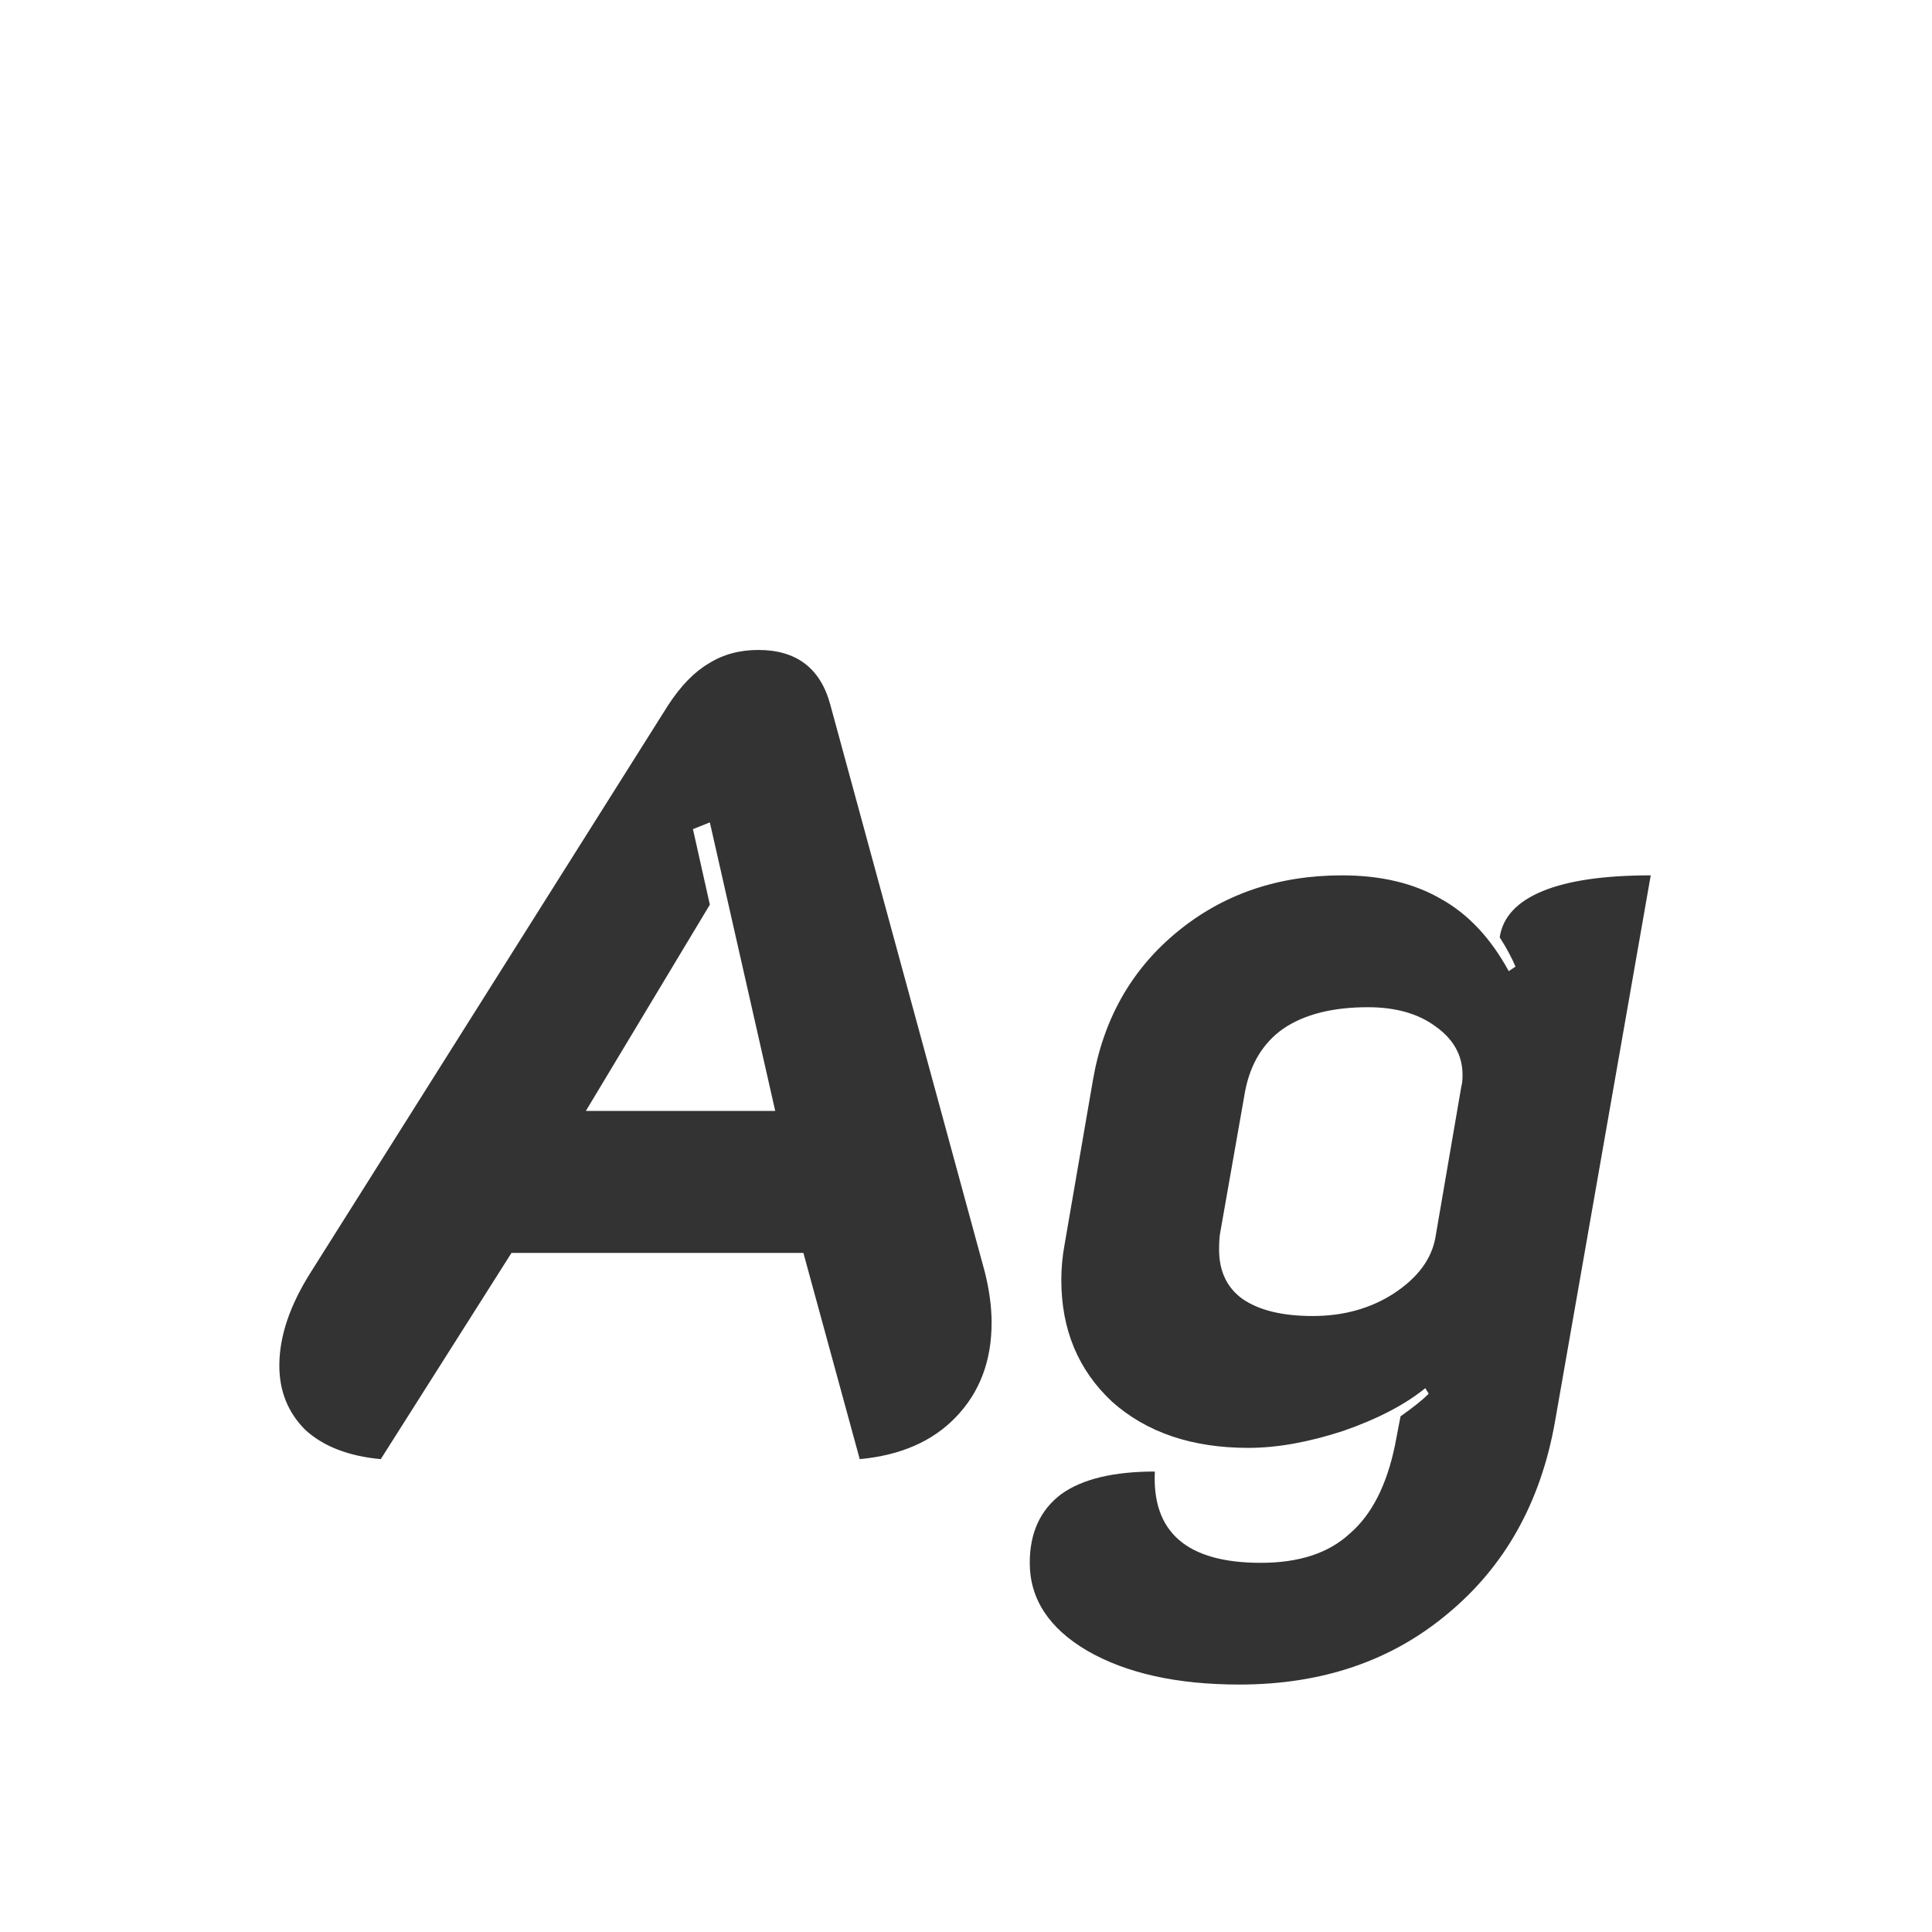<svg width="24" height="24" viewBox="0 0 24 24" fill="none" xmlns="http://www.w3.org/2000/svg">
<path d="M4.73 18.126C4.329 18.089 4.016 17.967 3.792 17.762C3.577 17.547 3.47 17.281 3.47 16.964C3.47 16.6 3.601 16.213 3.862 15.802L8.3 8.76C8.459 8.517 8.627 8.345 8.804 8.242C8.981 8.13 9.187 8.074 9.42 8.074C9.896 8.074 10.195 8.303 10.316 8.76L12.234 15.802C12.29 16.026 12.318 16.236 12.318 16.432C12.318 16.908 12.169 17.3 11.87 17.608C11.581 17.907 11.184 18.079 10.68 18.126L9.98 15.564H6.354L4.73 18.126ZM9.63 13.8L8.818 10.216L8.608 10.3L8.818 11.238L7.278 13.8H9.63ZM15.396 20.926C14.621 20.926 13.991 20.786 13.506 20.506C13.03 20.226 12.792 19.862 12.792 19.414C12.792 19.041 12.923 18.756 13.184 18.56C13.445 18.373 13.833 18.28 14.346 18.28C14.309 19.036 14.747 19.414 15.662 19.414C16.138 19.414 16.507 19.293 16.768 19.05C17.039 18.817 17.225 18.453 17.328 17.958L17.398 17.594C17.557 17.482 17.673 17.389 17.748 17.314L17.706 17.244C17.454 17.449 17.113 17.627 16.684 17.776C16.255 17.916 15.863 17.986 15.508 17.986C14.808 17.986 14.243 17.795 13.814 17.412C13.394 17.02 13.184 16.516 13.184 15.9C13.184 15.751 13.198 15.601 13.226 15.452L13.576 13.422C13.707 12.657 14.057 12.041 14.626 11.574C15.195 11.107 15.877 10.874 16.67 10.874C17.155 10.874 17.566 10.972 17.902 11.168C18.238 11.355 18.518 11.653 18.742 12.064L18.826 12.008C18.779 11.896 18.714 11.775 18.63 11.644C18.667 11.392 18.845 11.201 19.162 11.07C19.479 10.939 19.927 10.874 20.506 10.874L19.316 17.664C19.139 18.663 18.695 19.456 17.986 20.044C17.286 20.632 16.423 20.926 15.396 20.926ZM16.306 16.348C16.689 16.348 17.025 16.255 17.314 16.068C17.613 15.872 17.785 15.639 17.832 15.368L18.154 13.492C18.163 13.464 18.168 13.417 18.168 13.352C18.168 13.109 18.056 12.909 17.832 12.75C17.617 12.591 17.337 12.512 16.992 12.512C16.553 12.512 16.203 12.601 15.942 12.778C15.69 12.955 15.531 13.217 15.466 13.562L15.158 15.312C15.149 15.359 15.144 15.429 15.144 15.522C15.144 15.793 15.242 15.998 15.438 16.138C15.643 16.278 15.933 16.348 16.306 16.348Z" fill="#333333"/>
</svg>
